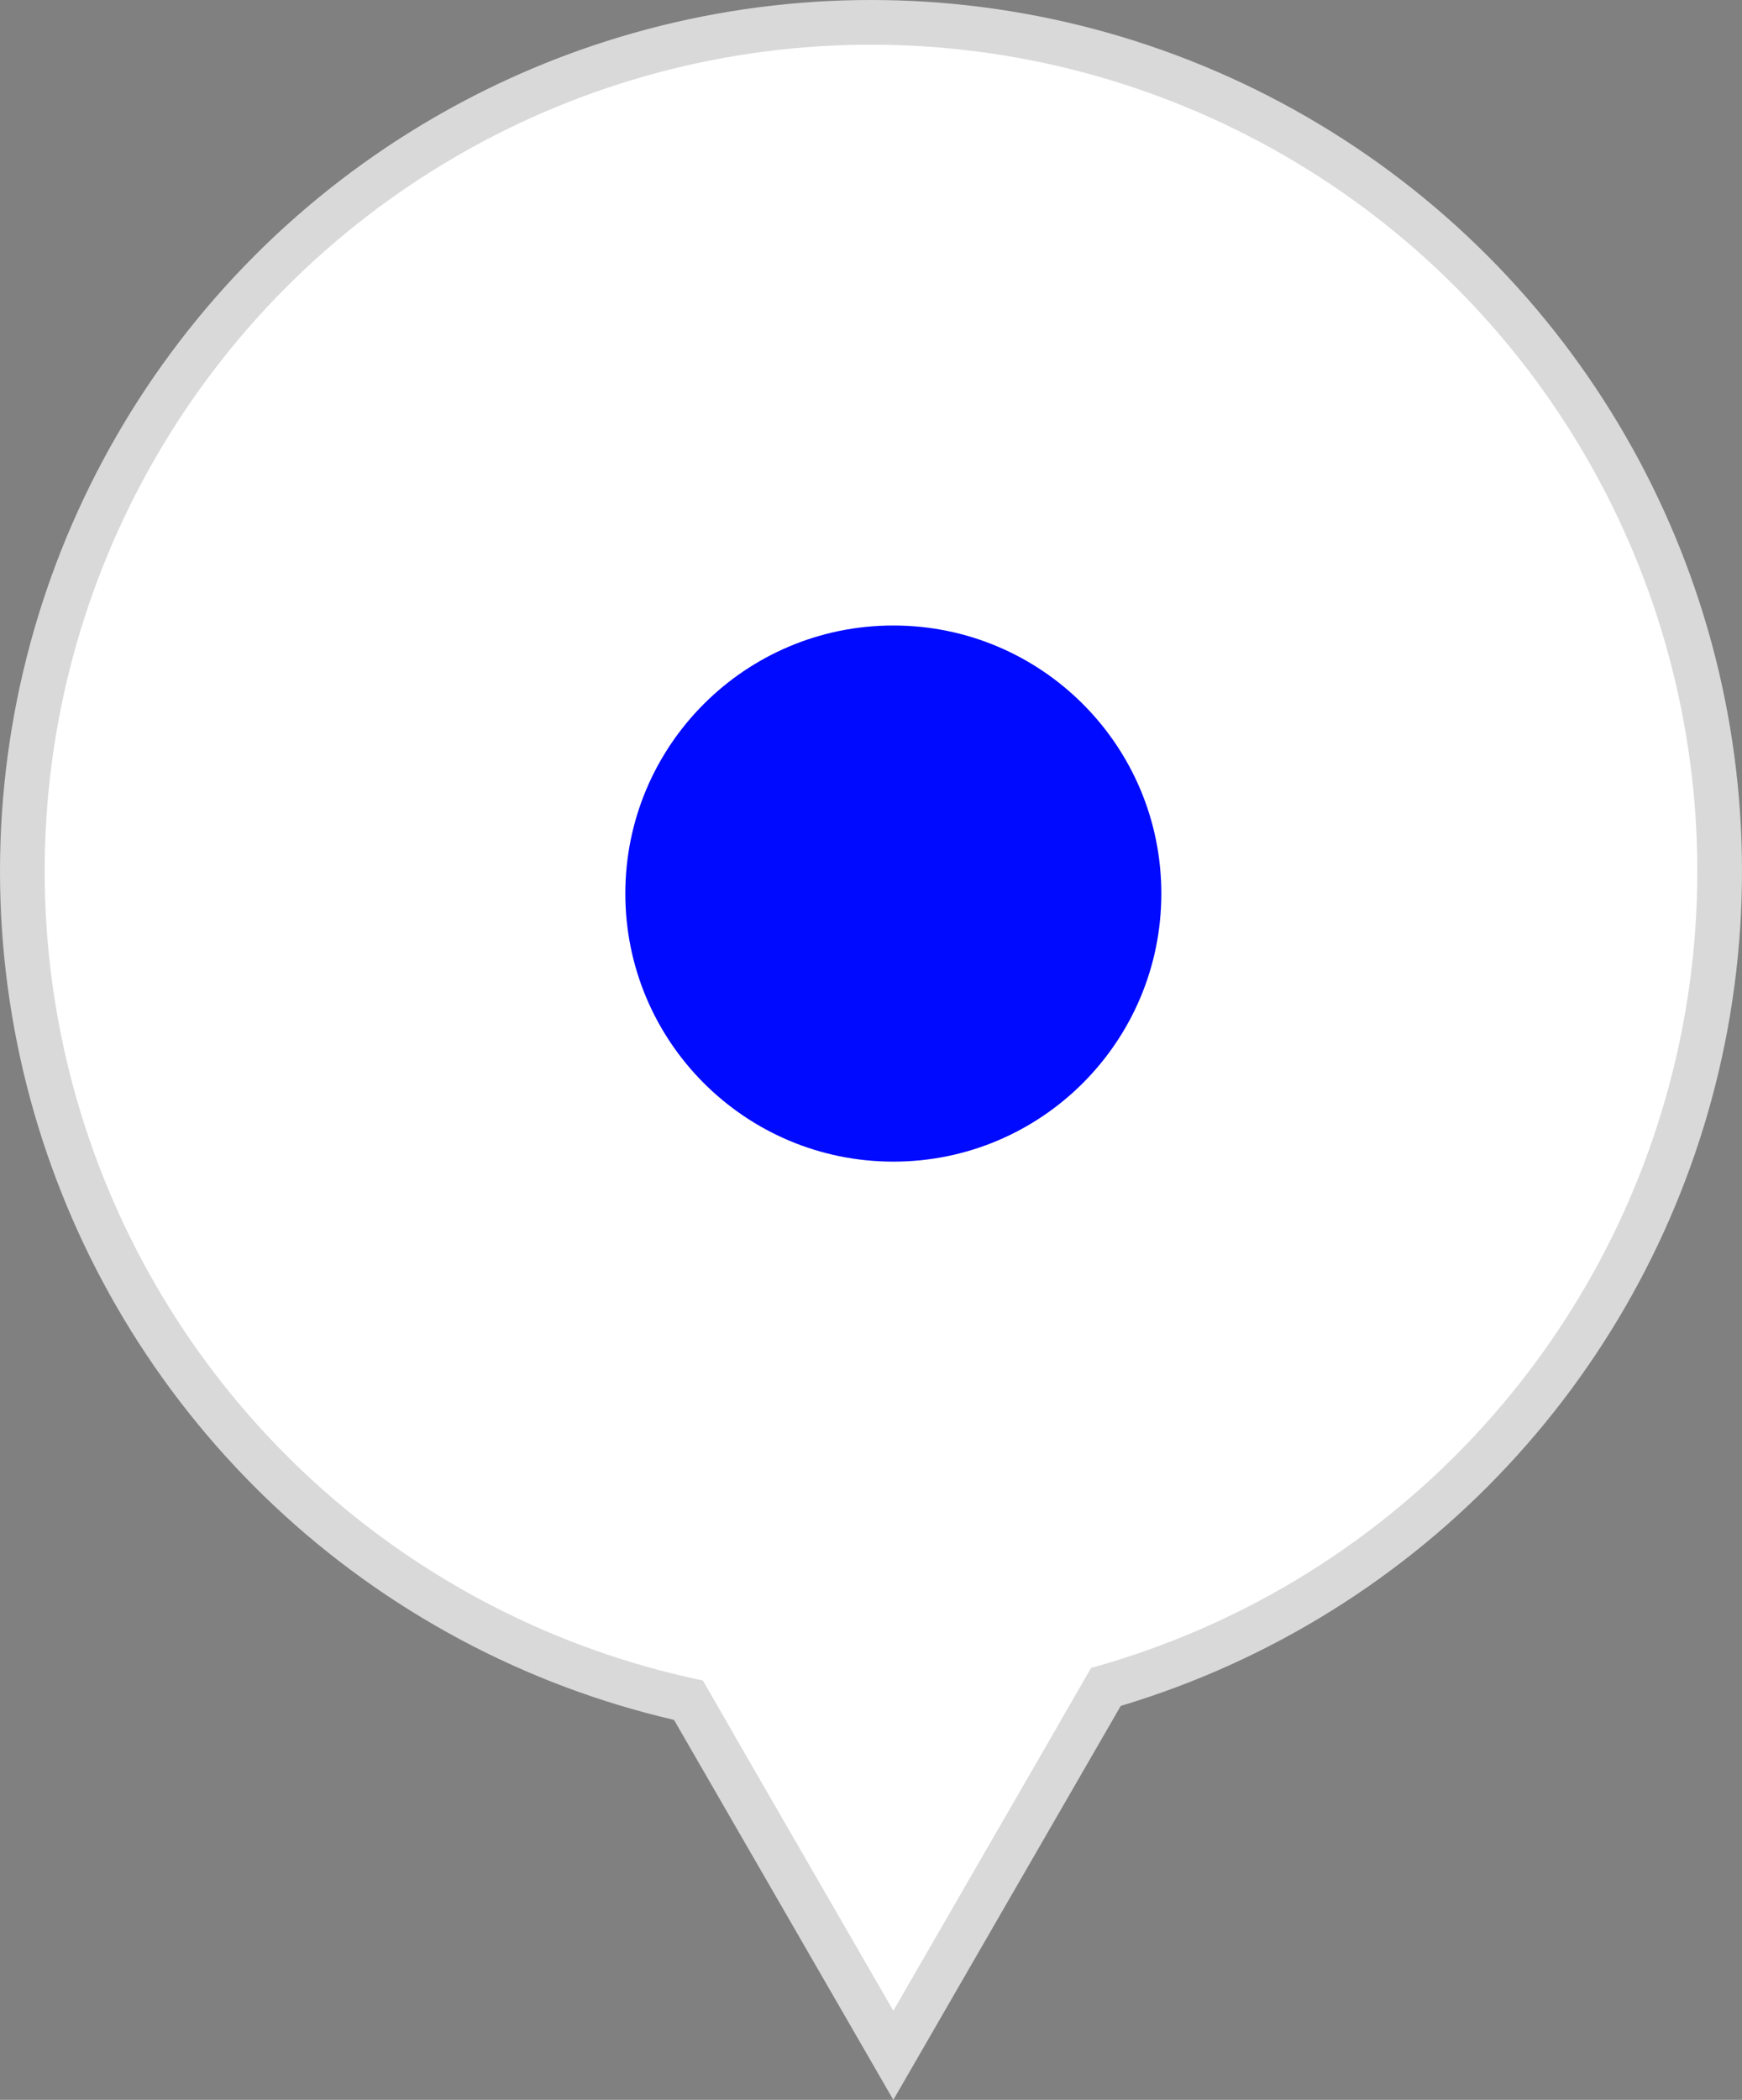 <svg width="39" height="47" viewBox="0 0 39 47" fill="none" xmlns="http://www.w3.org/2000/svg">
<rect x="0" y="0" width="39" height="47" fill="#808080" stroke="none"/>
<path d="M25.196 37L20 46L14.804 37H25.196Z" fill="white" stroke="#D9D9D9"/>
<circle cx="19.5" cy="19.5" r="19" fill="white" stroke="#D9D9D9"/>
<path d="M26 20C26 23.314 23.314 26 20 26C16.686 26 14 23.314 14 20C14 16.686 16.686 14 20 14C23.314 14 26 16.686 26 20Z" fill="#000AFF"/>
<path d="M20 45L13.938 34.5H26.062L20 45Z" fill="white"/>
</svg>
